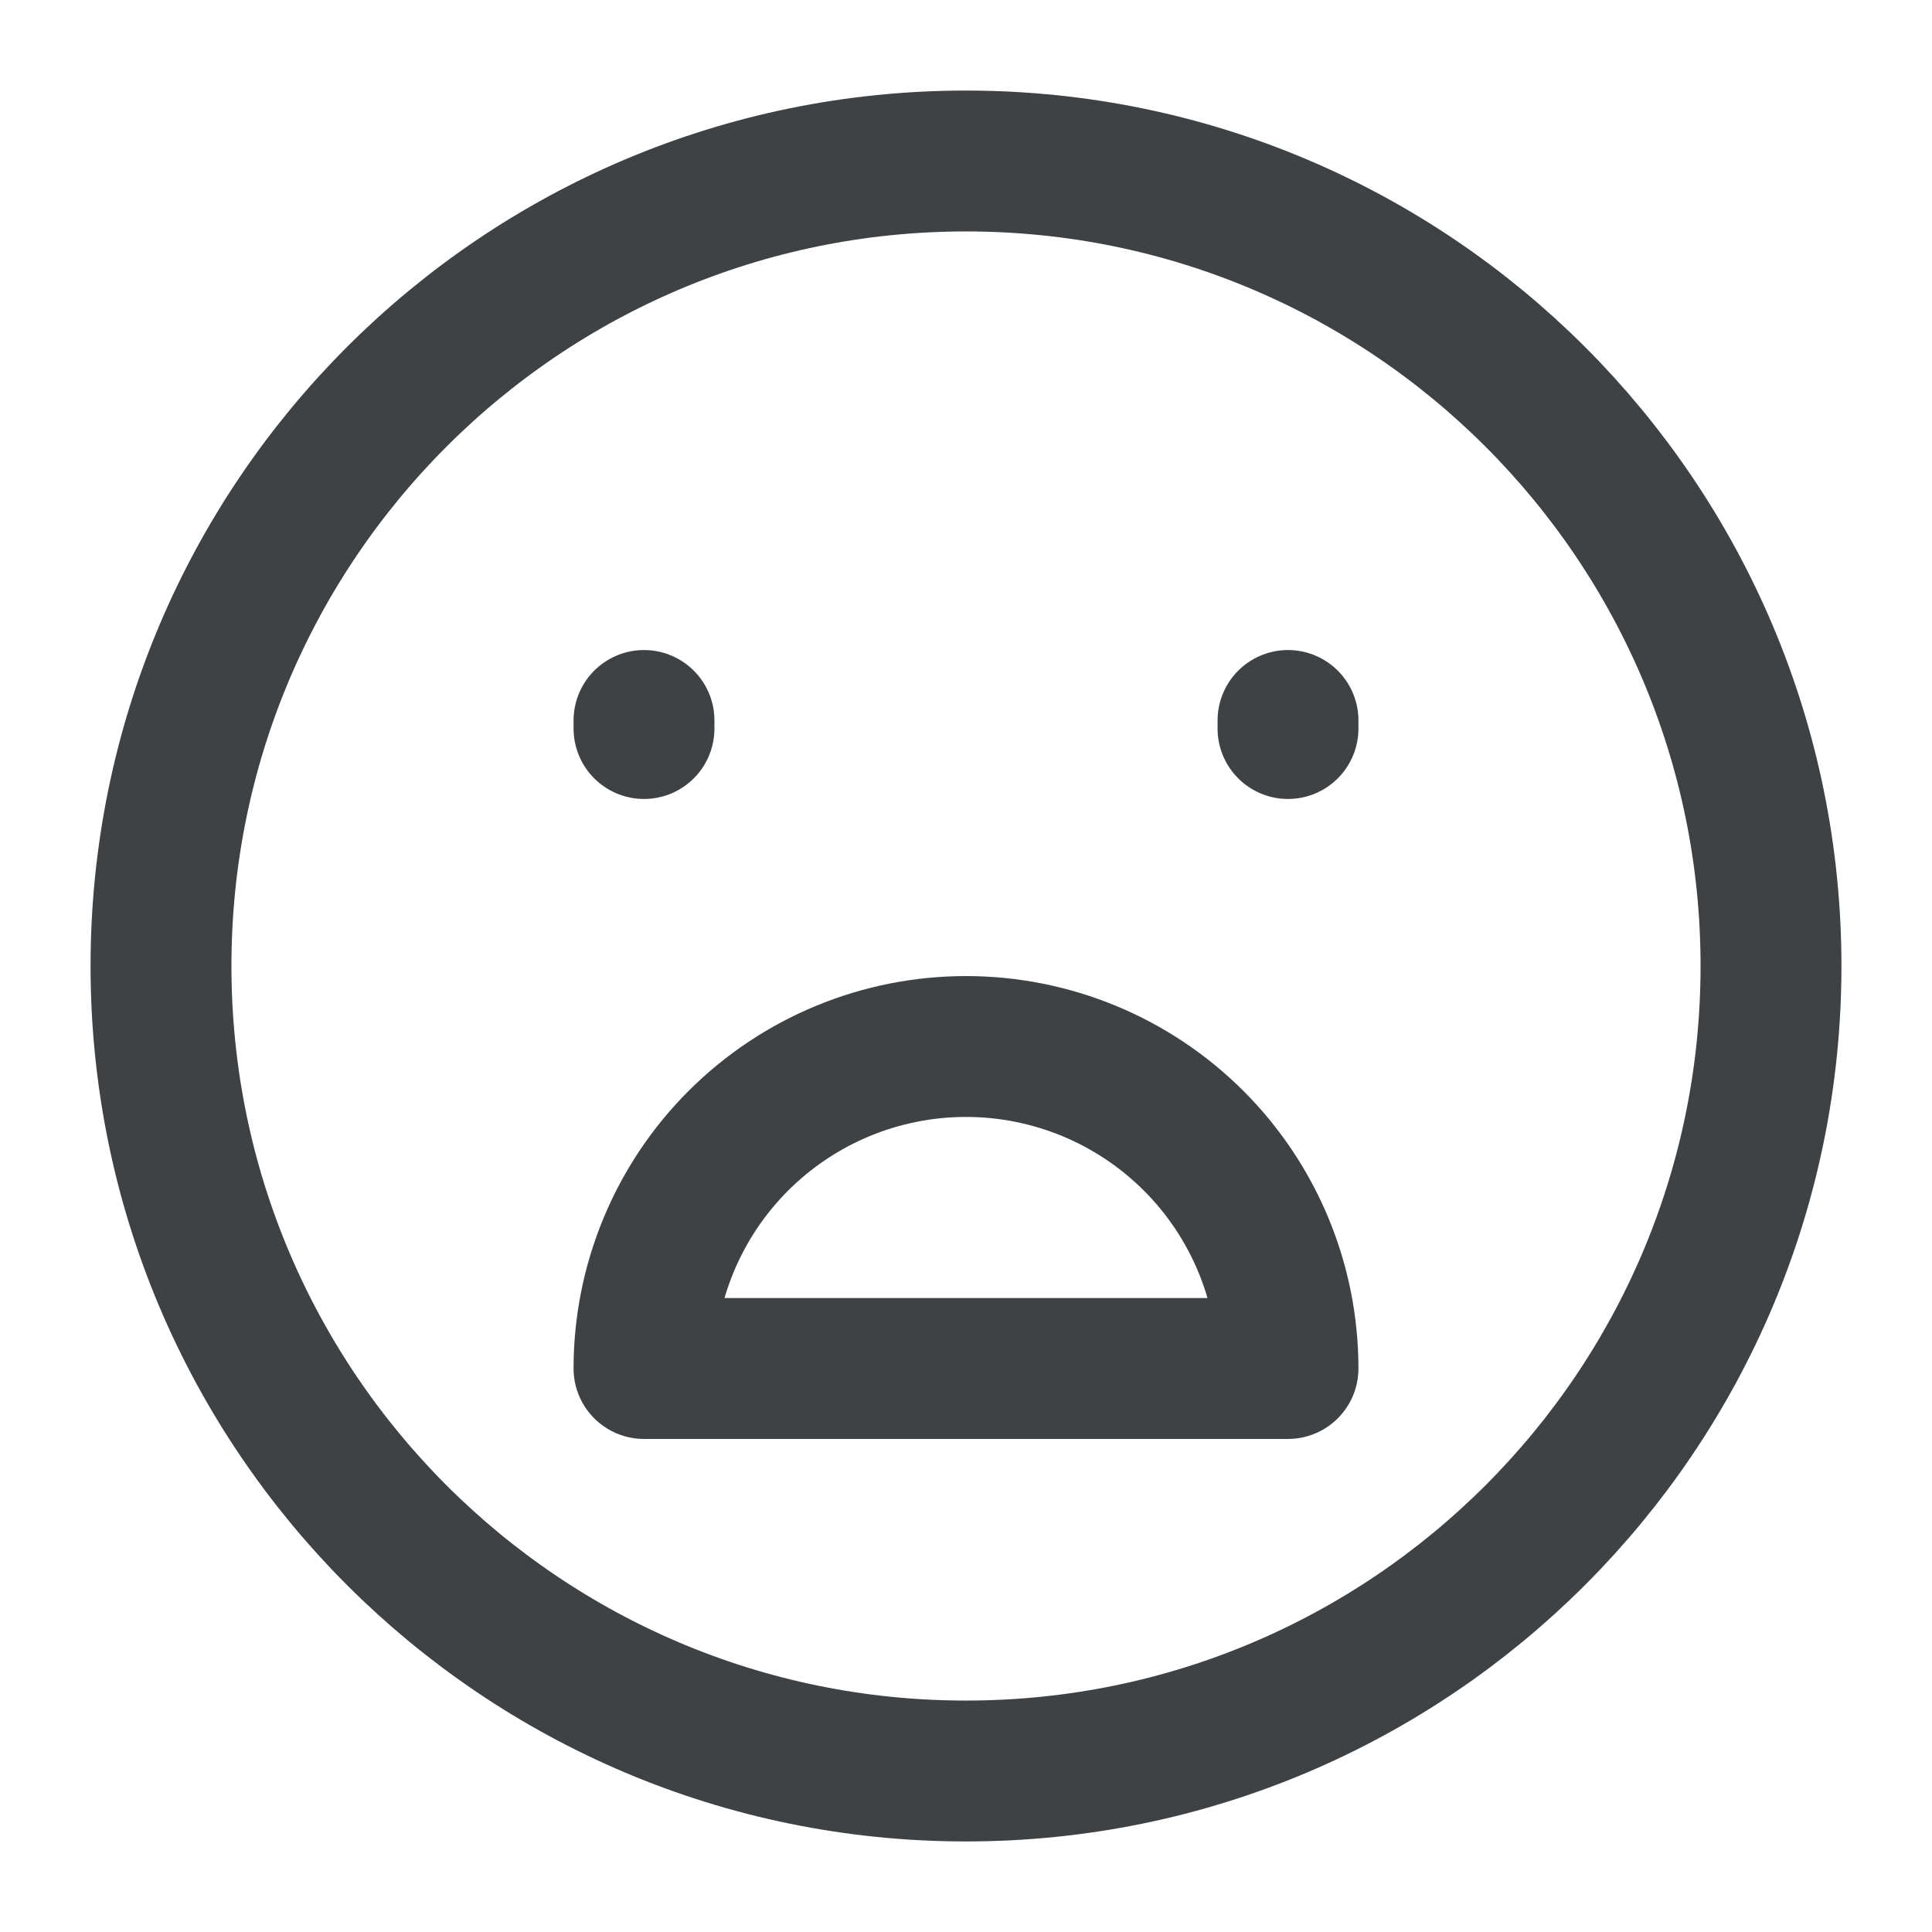 <svg width="48" height="48" viewBox="0 0 48 48" fill="none" xmlns="http://www.w3.org/2000/svg">
<path d="M24 44C35.046 44 44 35.046 44 24C44 12.954 35.046 4 24 4C12.954 4 4 12.954 4 24C4 35.046 12.954 44 24 44Z" stroke="#3E4245" stroke-width="3.5" stroke-linecap="round" stroke-linejoin="round"/>
<path d="M16 18.1V17.9" stroke="#3E4245" stroke-width="3.5" stroke-linecap="round" stroke-linejoin="round"/>
<path d="M32 18.1V17.9" stroke="#3E4245" stroke-width="3.5" stroke-linecap="round" stroke-linejoin="round"/>
<path d="M24 26C26.122 26 28.157 26.843 29.657 28.343C31.157 29.843 32 31.878 32 34H16C16 31.878 16.843 29.843 18.343 28.343C19.843 26.843 21.878 26 24 26Z" stroke="#3E4245" stroke-width="3.5" stroke-linecap="round" stroke-linejoin="round"/>
</svg>

